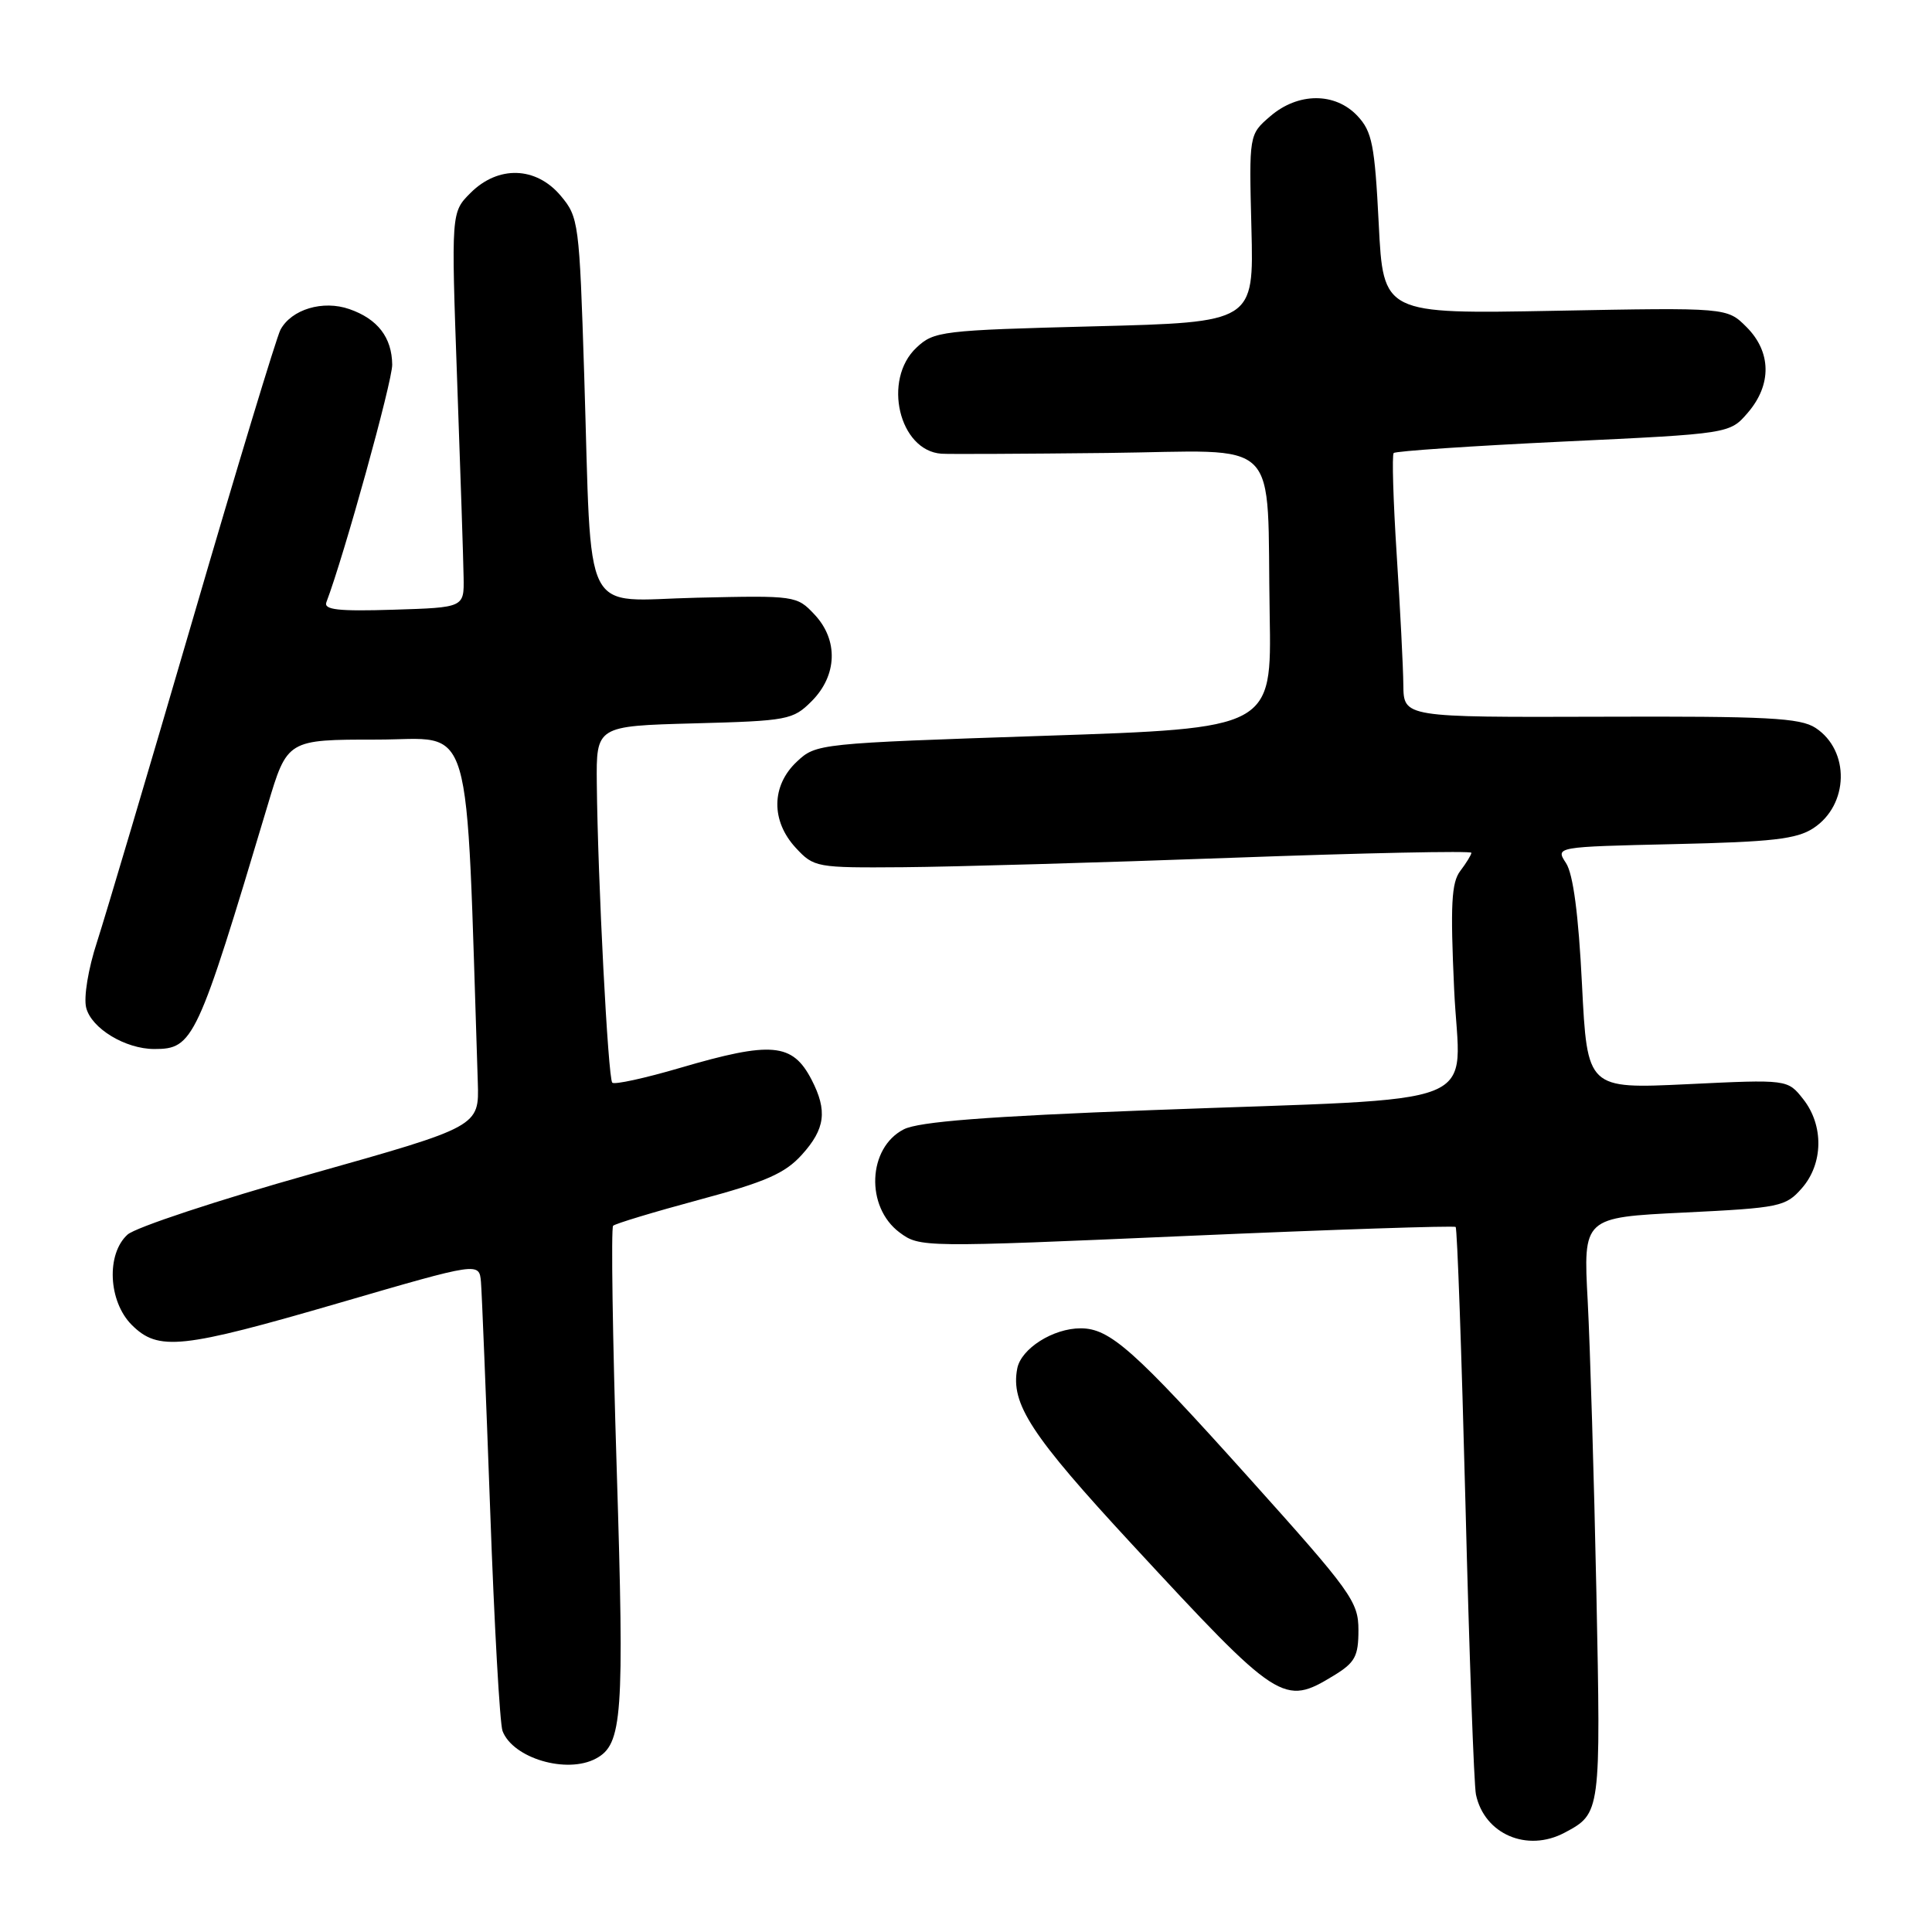 <?xml version="1.0" encoding="UTF-8" standalone="no"?>
<!DOCTYPE svg PUBLIC "-//W3C//DTD SVG 1.1//EN" "http://www.w3.org/Graphics/SVG/1.1/DTD/svg11.dtd" >
<svg xmlns="http://www.w3.org/2000/svg" xmlns:xlink="http://www.w3.org/1999/xlink" version="1.1" viewBox="0 0 256 256">
 <g >
 <path fill="currentColor"
d=" M 207.32 242.84 C 212.12 240.28 212.12 240.24 211.53 211.00 C 211.22 195.88 210.70 178.51 210.38 172.41 C 209.78 161.32 209.78 161.32 223.14 160.67 C 235.84 160.05 236.61 159.89 238.75 157.45 C 241.60 154.21 241.68 149.13 238.94 145.65 C 236.87 143.02 236.87 143.02 223.60 143.66 C 210.32 144.29 210.32 144.29 209.62 130.42 C 209.16 121.15 208.45 115.82 207.51 114.37 C 206.09 112.21 206.09 112.21 221.84 111.85 C 234.79 111.56 238.07 111.19 240.28 109.74 C 245.00 106.65 245.15 99.46 240.57 96.45 C 238.53 95.12 234.22 94.89 212.09 94.97 C 186.00 95.05 186.00 95.05 185.95 90.78 C 185.93 88.42 185.53 80.65 185.07 73.50 C 184.61 66.35 184.43 60.29 184.67 60.03 C 184.91 59.77 195.03 59.09 207.15 58.51 C 229.20 57.47 229.20 57.47 231.60 54.68 C 234.79 50.97 234.72 46.63 231.42 43.33 C 228.84 40.75 228.84 40.75 206.06 41.18 C 183.29 41.61 183.29 41.61 182.69 29.67 C 182.16 19.18 181.81 17.43 179.87 15.36 C 176.91 12.21 172.00 12.23 168.31 15.41 C 165.50 17.83 165.50 17.83 165.82 30.26 C 166.14 42.70 166.14 42.70 145.00 43.24 C 124.74 43.76 123.75 43.88 121.43 46.07 C 116.91 50.31 119.13 59.73 124.75 60.12 C 125.71 60.19 135.58 60.14 146.69 60.02 C 170.25 59.76 167.82 57.34 168.24 81.50 C 168.50 96.50 168.50 96.50 138.33 97.50 C 108.42 98.50 108.13 98.53 105.58 100.93 C 102.19 104.11 102.14 108.78 105.45 112.35 C 107.85 114.94 108.18 115.00 119.70 114.91 C 126.19 114.86 145.79 114.30 163.25 113.66 C 180.71 113.02 194.99 112.72 194.97 113.00 C 194.95 113.28 194.29 114.36 193.49 115.41 C 192.32 116.95 192.17 119.91 192.68 131.06 C 193.41 147.24 198.11 145.37 152.50 147.10 C 130.71 147.93 121.75 148.63 119.76 149.64 C 114.97 152.09 114.65 159.92 119.20 163.31 C 121.87 165.29 122.21 165.30 157.20 163.77 C 176.61 162.92 192.67 162.39 192.88 162.58 C 193.09 162.77 193.67 179.26 194.18 199.21 C 194.68 219.17 195.31 236.52 195.57 237.78 C 196.68 243.04 202.35 245.48 207.32 242.84 Z  M 78.96 233.02 C 82.48 231.14 82.74 227.49 81.72 194.72 C 81.17 177.24 80.96 162.71 81.24 162.42 C 81.53 162.14 86.65 160.59 92.63 158.98 C 101.46 156.61 104.02 155.48 106.25 153.01 C 109.35 149.58 109.66 147.18 107.54 143.07 C 105.01 138.19 102.25 137.94 90.08 141.51 C 85.44 142.87 81.42 143.75 81.13 143.46 C 80.57 142.90 79.21 116.62 79.08 103.85 C 79.00 96.20 79.00 96.20 91.98 95.85 C 104.38 95.52 105.07 95.39 107.54 92.92 C 110.95 89.51 111.11 84.81 107.93 81.43 C 105.59 78.93 105.36 78.90 92.34 79.20 C 76.85 79.55 78.45 82.71 77.41 49.68 C 76.77 29.47 76.68 28.77 74.29 25.93 C 71.02 22.05 66.01 21.90 62.35 25.56 C 59.78 28.13 59.78 28.13 60.57 50.31 C 61.01 62.52 61.40 74.30 61.43 76.50 C 61.50 80.50 61.50 80.50 52.13 80.79 C 44.80 81.02 42.86 80.80 43.25 79.79 C 45.58 73.68 51.99 50.54 51.97 48.32 C 51.93 44.71 50.04 42.26 46.30 40.96 C 42.79 39.73 38.61 40.99 37.16 43.70 C 36.64 44.69 31.41 61.92 25.56 82.00 C 19.70 102.08 13.98 121.33 12.86 124.80 C 11.69 128.36 11.07 132.15 11.42 133.53 C 12.11 136.27 16.61 139.00 20.45 139.00 C 25.62 139.00 26.12 137.92 35.45 106.75 C 38.06 98.00 38.06 98.00 49.92 98.00 C 62.94 98.00 61.68 93.72 63.31 143.39 C 63.50 149.27 63.50 149.27 41.15 155.57 C 28.86 159.03 17.95 162.64 16.90 163.59 C 14.06 166.16 14.35 172.44 17.45 175.55 C 20.98 179.07 24.00 178.74 45.03 172.62 C 63.50 167.24 63.50 167.24 63.73 169.87 C 63.85 171.32 64.40 184.91 64.95 200.09 C 65.49 215.26 66.23 228.44 66.59 229.37 C 67.97 232.98 75.10 235.09 78.96 233.02 Z  M 176.75 222.01 C 179.55 220.30 180.00 219.47 180.00 216.00 C 180.00 212.22 179.09 210.96 165.42 195.74 C 150.27 178.87 147.06 176.01 143.20 176.01 C 139.55 176.00 135.29 178.70 134.79 181.34 C 133.89 186.01 136.61 190.16 150.00 204.63 C 169.50 225.71 170.07 226.08 176.75 222.01 Z "/>
</g>
</svg>